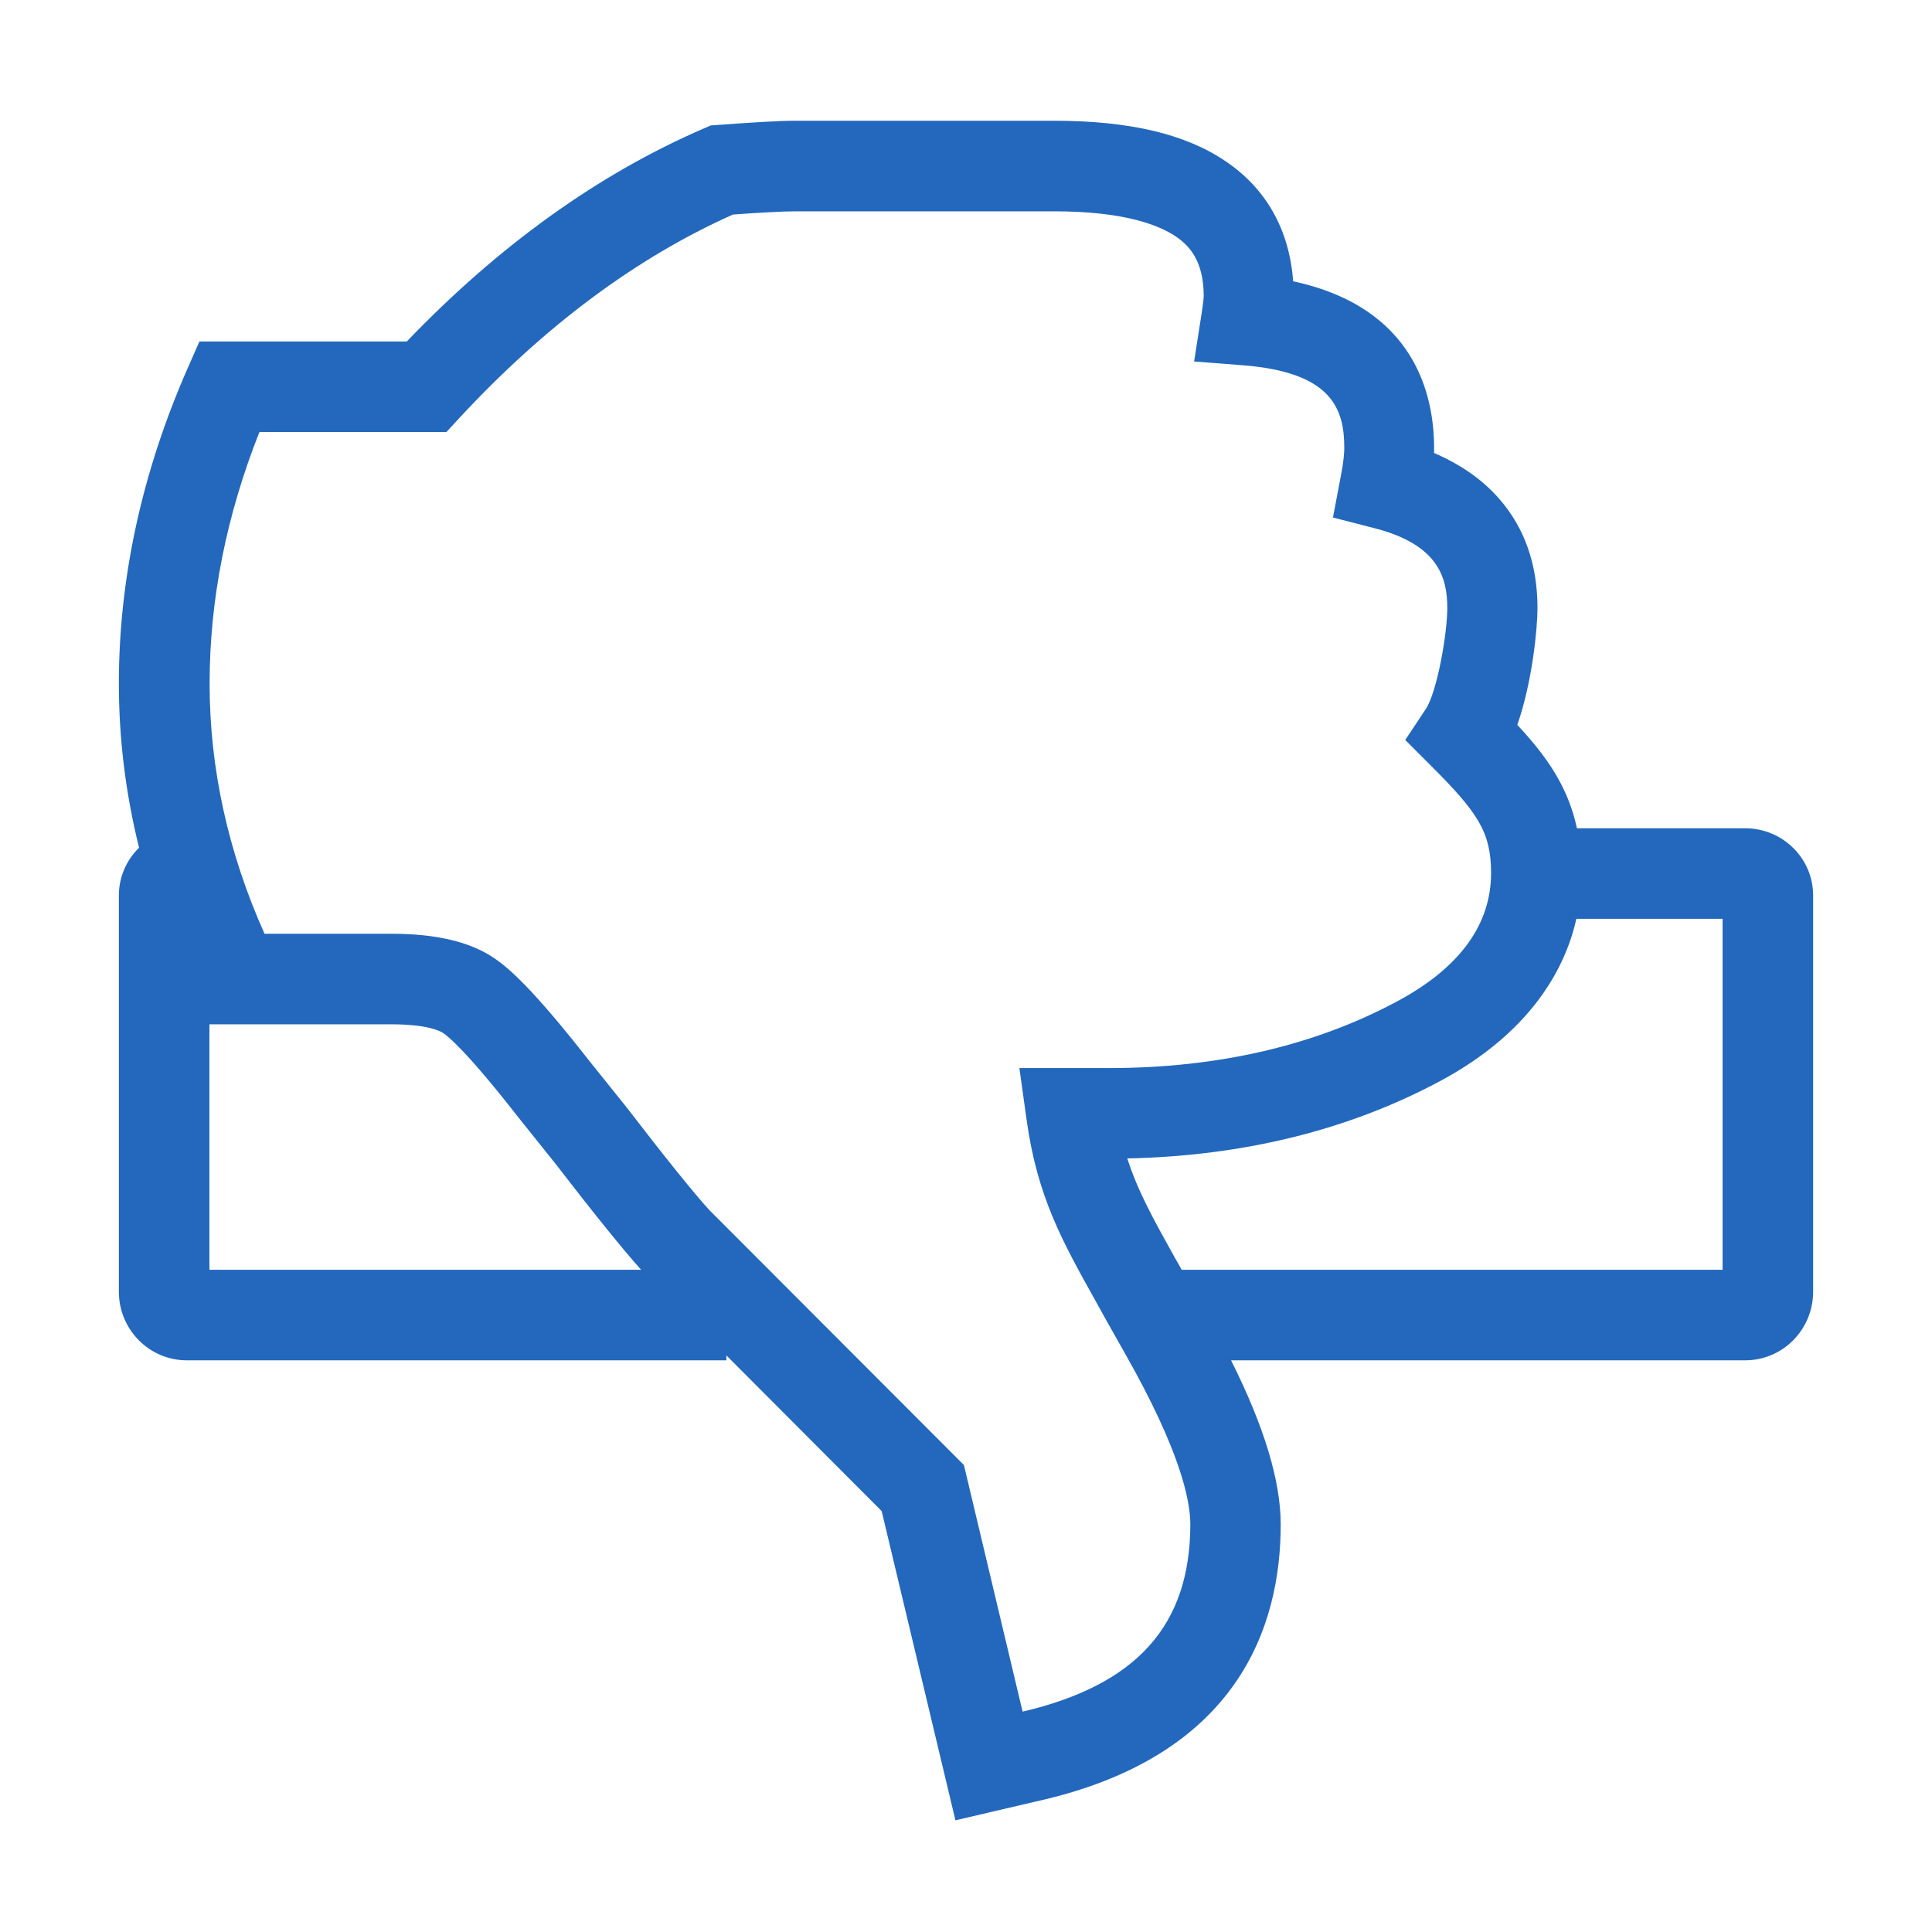 <?xml version="1.0" encoding="utf-8"?>
<!-- Generator: Adobe Illustrator 22.0.0, SVG Export Plug-In . SVG Version: 6.00 Build 0)  -->
<svg version="1.1" id="Ebene_1" xmlns="http://www.w3.org/2000/svg" xmlns:xlink="http://www.w3.org/1999/xlink" x="0px" y="0px"
	 viewBox="0 0 1024 1024" style="enable-background:new 0 0 1024 1024;" xml:space="preserve">
<style type="text/css">
	.st0{display:none;}
	.st1{fill:#2368BC;}
</style>
<g id="HG" class="st0">
</g>
<path class="st1" d="M925,439h-89.2c-4.7-22.1-16.2-38.3-31.6-54.8c8-22.8,10.7-51.4,10.7-61.9c0-22.9-6.7-42.3-20.1-57.7
	c-8.8-10.2-20.5-18.4-34.7-24.5c0-0.9,0-1.8,0-2.7c0-28.2-10.3-74.5-74.7-88.3c-2-27.3-14.3-49.2-35.9-63.7
	C628.3,71,598.5,64,558.7,64H421.8c-9.5,0-23.3,0.9-41,2.2l-4.1,0.3l-3.7,1.6C317.2,92.2,264.3,130.2,215.6,181H105.7l-6.3,14.3
	C75.3,250.2,63,306.4,63,362.3c0,29.3,3.6,58.3,10.7,87c-6.6,6.5-10.7,15.4-10.7,25.3v210c0,20.1,16.1,36.4,36,36.4h286v-2.6
	l82.3,82.5l39.1,163.9l42.8-10c107.1-23.7,129.6-92.9,129.6-146.8c0-22.9-8.6-51.6-26.3-87H925c19.9,0,36-16.3,36-36.4v-210
	C961,455,944.9,439,925,439z M111,542.9h96c19,0,25.9,3.3,28,4.7c2.4,1.6,12.4,9.6,39.4,44.2l19.7,24.6c21.2,27.5,36.2,46,45.7,56.6
	H111V542.9z M542,907.2l-31.1-130.7L376,641.4c-8.5-9.3-23.2-27.6-43.9-54.5l-19.9-24.8c-29.9-38.2-42.6-49.1-50.3-54.3
	c-12.9-8.7-30.8-12.9-54.8-12.9h-66.9c-19.3-43.1-29.1-87.7-29.1-132.6c0-44.4,8.9-89.2,26.4-133.3h99.1l7.1-7.7
	c45.1-48.6,93.7-84.8,144.8-107.6c12.6-0.9,25.8-1.7,33.4-1.7h136.9c36.8,0,55.2,7.2,64.2,13.2c7,4.7,15,12.6,15,31.9
	c0,0.3-0.1,2.3-1.1,8.9l-4,25.6l25.9,2c47.2,3.7,53.7,23.2,53.7,43.8c0,2-0.2,6.6-1.8,14.7l-4.2,22.2l21.8,5.6
	c34.2,8.7,38.8,26.4,38.8,42.4c0,13.7-5.5,44.7-11.4,53.5l-10.9,16.4l13.9,13.9c24.5,24.5,31.6,34.9,31.6,56.6
	c0,27.5-16.8,50.4-49.9,68.1c-43.6,23.4-95,35.3-152.8,35.3h-47.3l3.8,27.3c5.7,40.9,18.8,64.3,36.9,96.7c1.7,3,3.4,6.1,5.2,9.4
	l10.6,18.8c28.2,49.8,34.1,76.2,34.1,89.7C630.8,861.4,602.6,893,542,907.2z M913,673H626.3c-1.2-2.1-2.3-4.2-3.5-6.2
	c-11.7-21-19.8-35.6-25.3-52.8c61.7-1.3,117.3-15.1,165.4-40.8c24-12.8,42.6-28.7,55.3-47.1c8.4-12.2,14.2-25.2,17.3-39.1H913V673z"
	/>
</svg>
